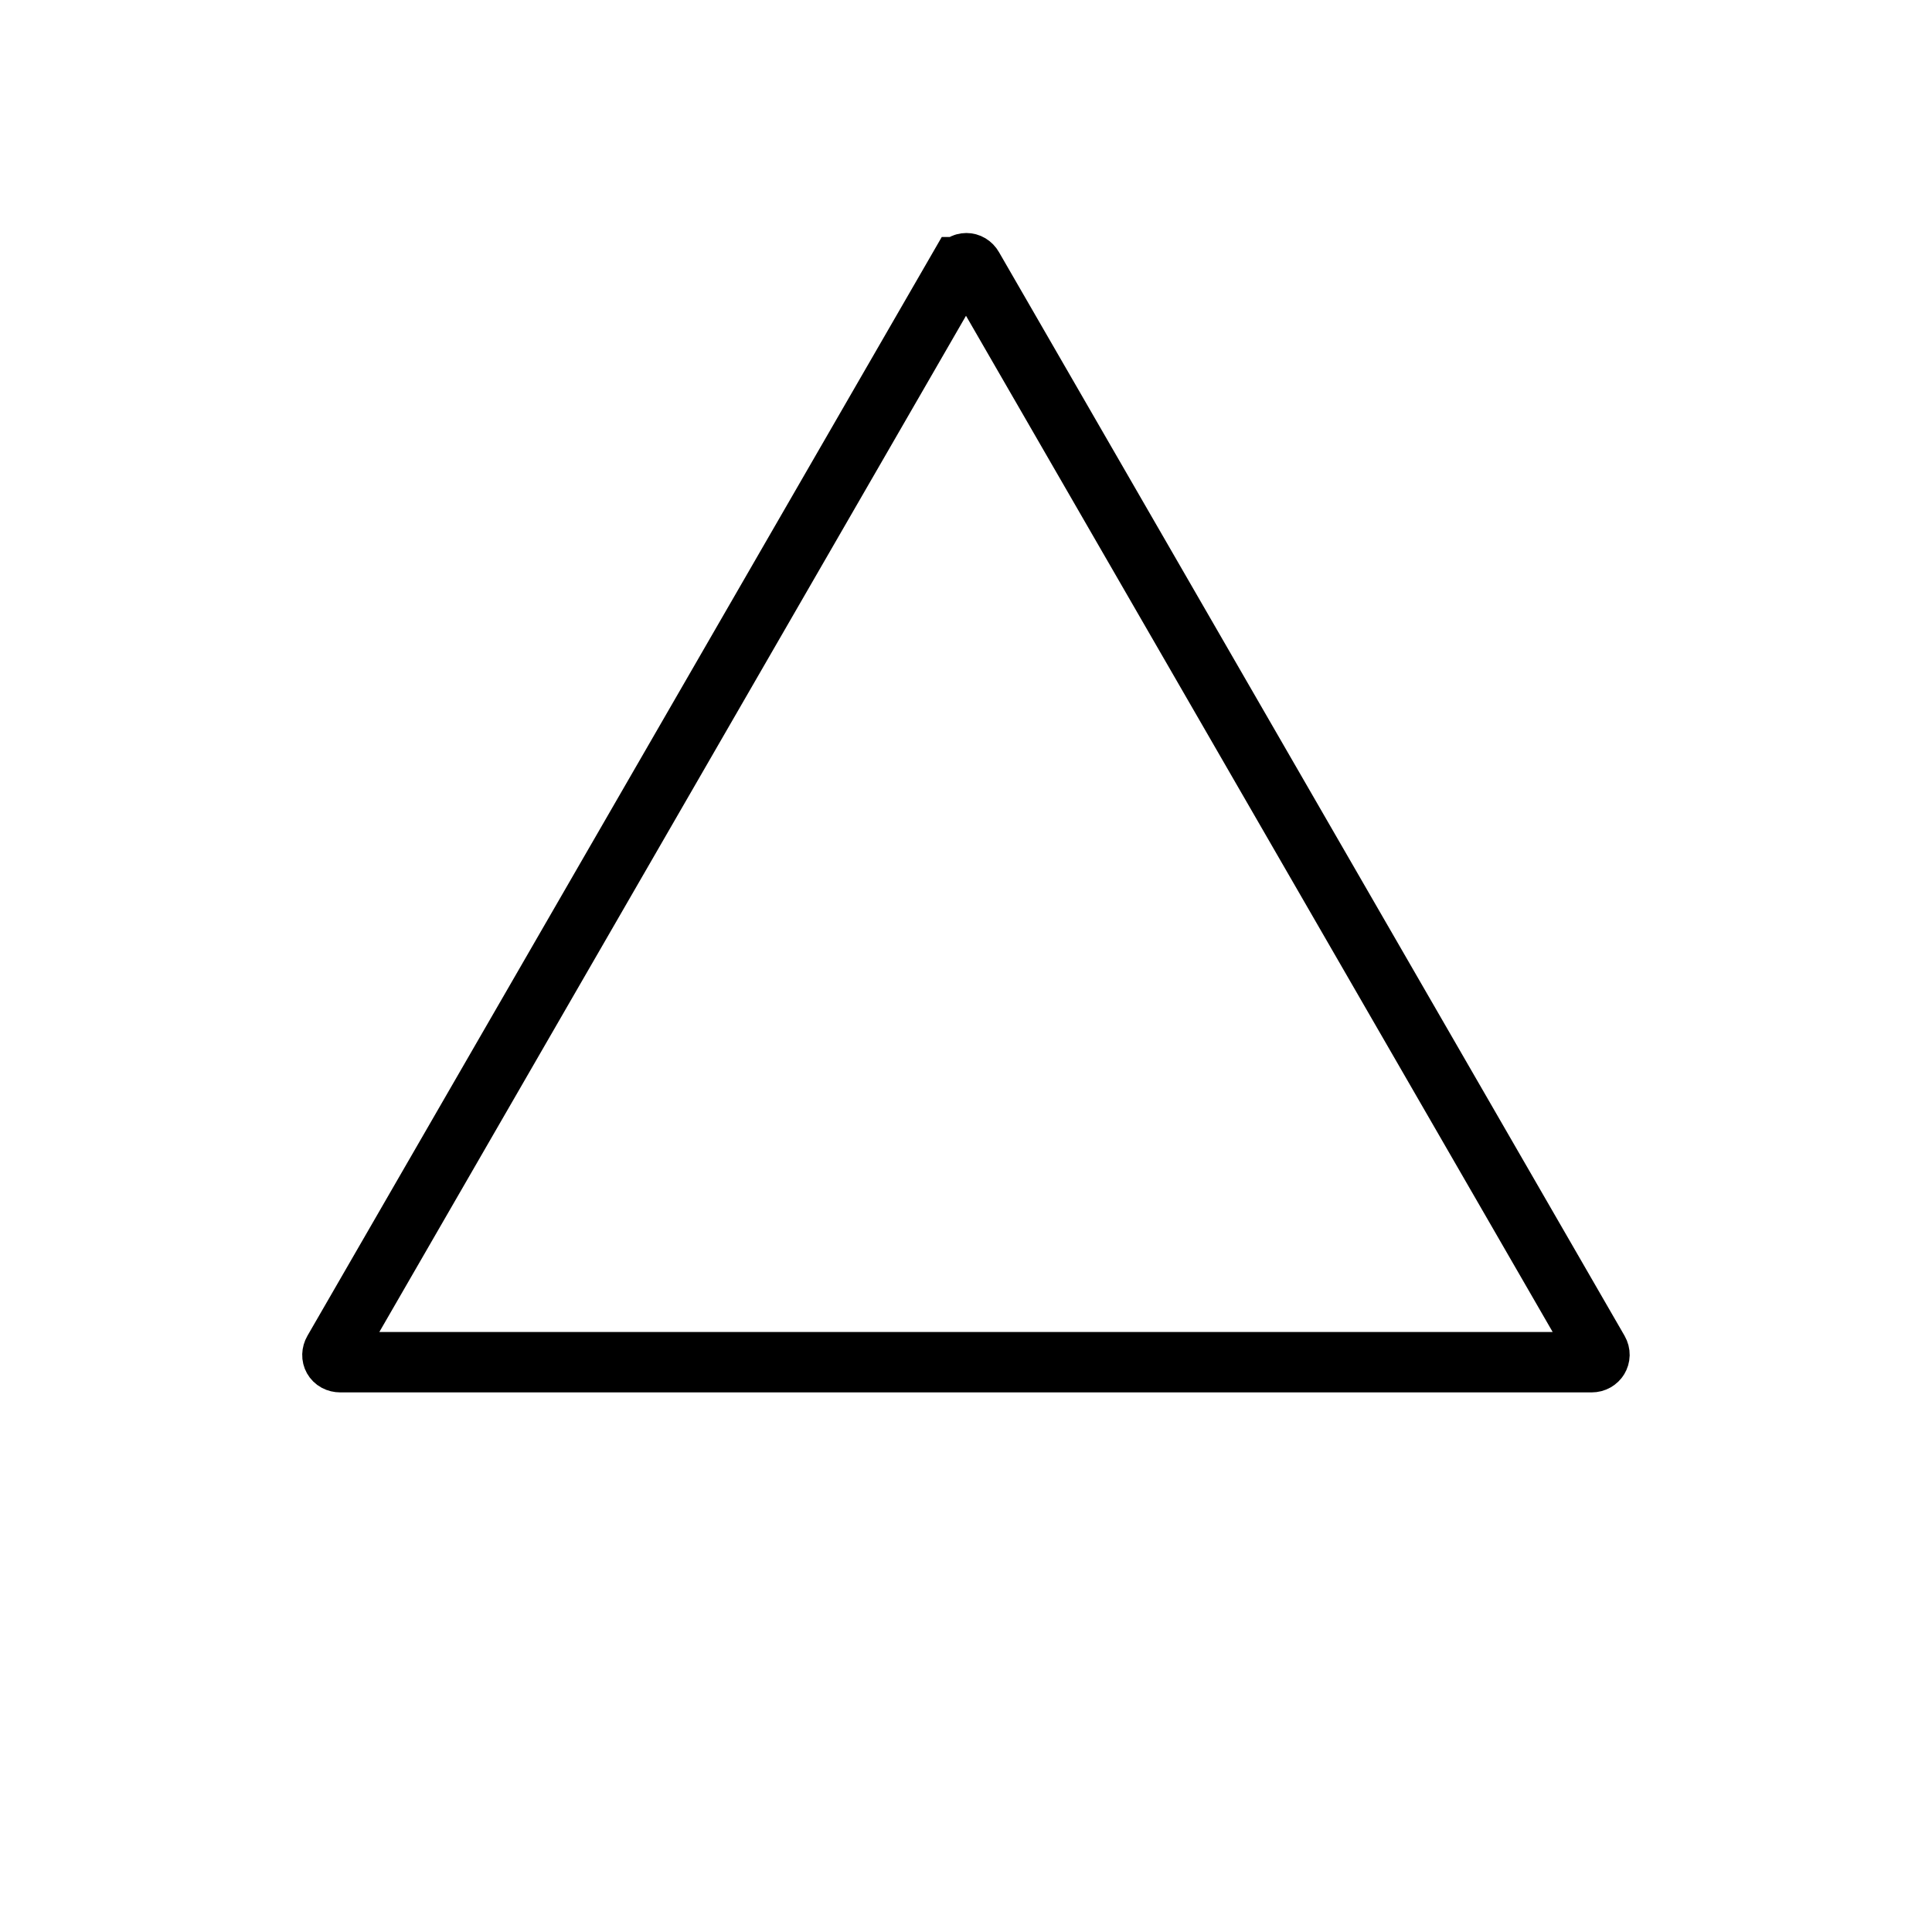 <?xml version="1.0" encoding="UTF-8"?>
<svg id="Layer_1" xmlns="http://www.w3.org/2000/svg" version="1.1" viewBox="0 0 256 256">
  <!-- Generator: Adobe Illustrator 29.1.0, SVG Export Plug-In . SVG Version: 2.1.0 Build 142)  -->
  <defs>
    <style>
      .st0 {
        fill: none;
        stroke: #000;
        stroke-miterlimit: 10;
        stroke-width: 8px;
      }
    </style>
  </defs>
  <path class="st0" d="M127.1,35.4L44.2,179c-.4.7,0,1.5.9,1.5h165.8c.8,0,1.3-.8.9-1.5L128.9,35.4c-.4-.7-1.3-.7-1.7,0Z"/>
</svg>